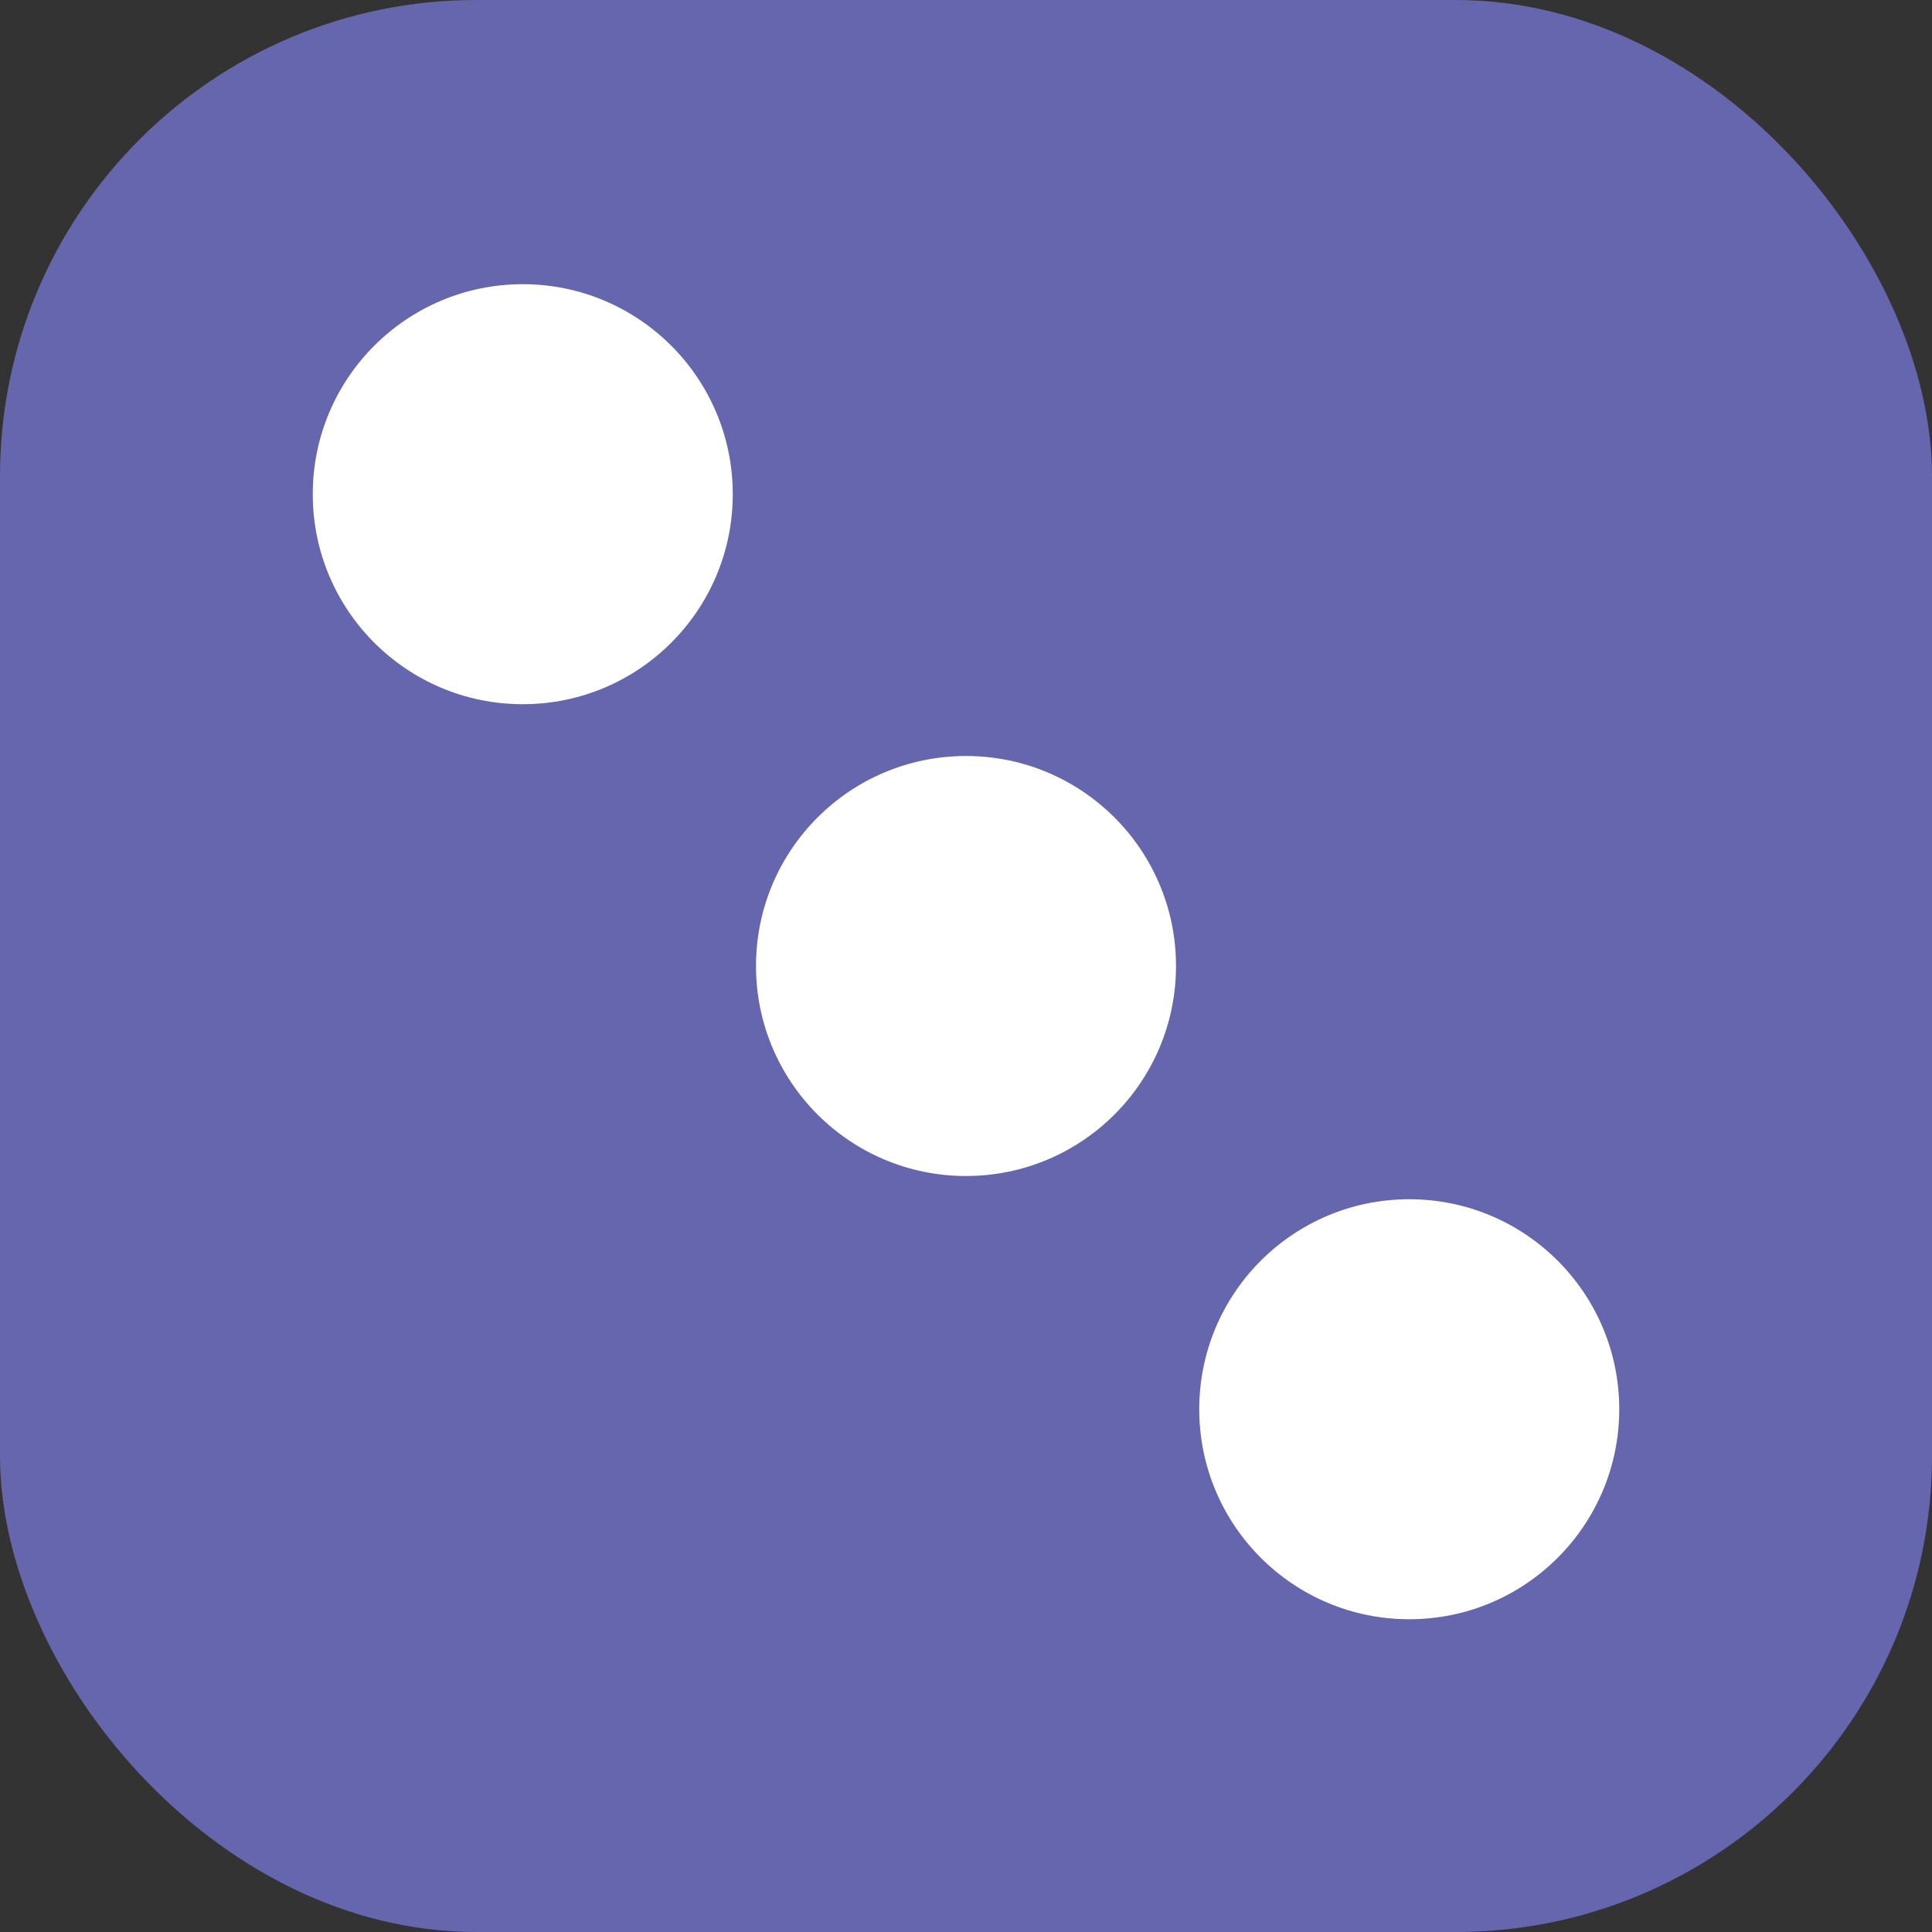 <svg xmlns="http://www.w3.org/2000/svg" viewBox="0 0 69 69"><rect x="0" y="0" width="69" height="69" fill="#333333" stroke="none"/><defs><style>.cls-1{fill:#6666ae;}.cls-2{fill:#fff;}</style></defs><title>Asset 4mexs</title><g id="Layer_2" data-name="Layer 2"><g id="Layer_1-2" data-name="Layer 1"><rect class="cls-1" width="69" height="69" rx="17.01"/><circle class="cls-2" cx="18.67" cy="17.65" r="7.5"/><circle class="cls-2" cx="50.33" cy="50.33" r="7.5"/><circle class="cls-2" cx="34.5" cy="34.5" r="7.5"/></g></g></svg>